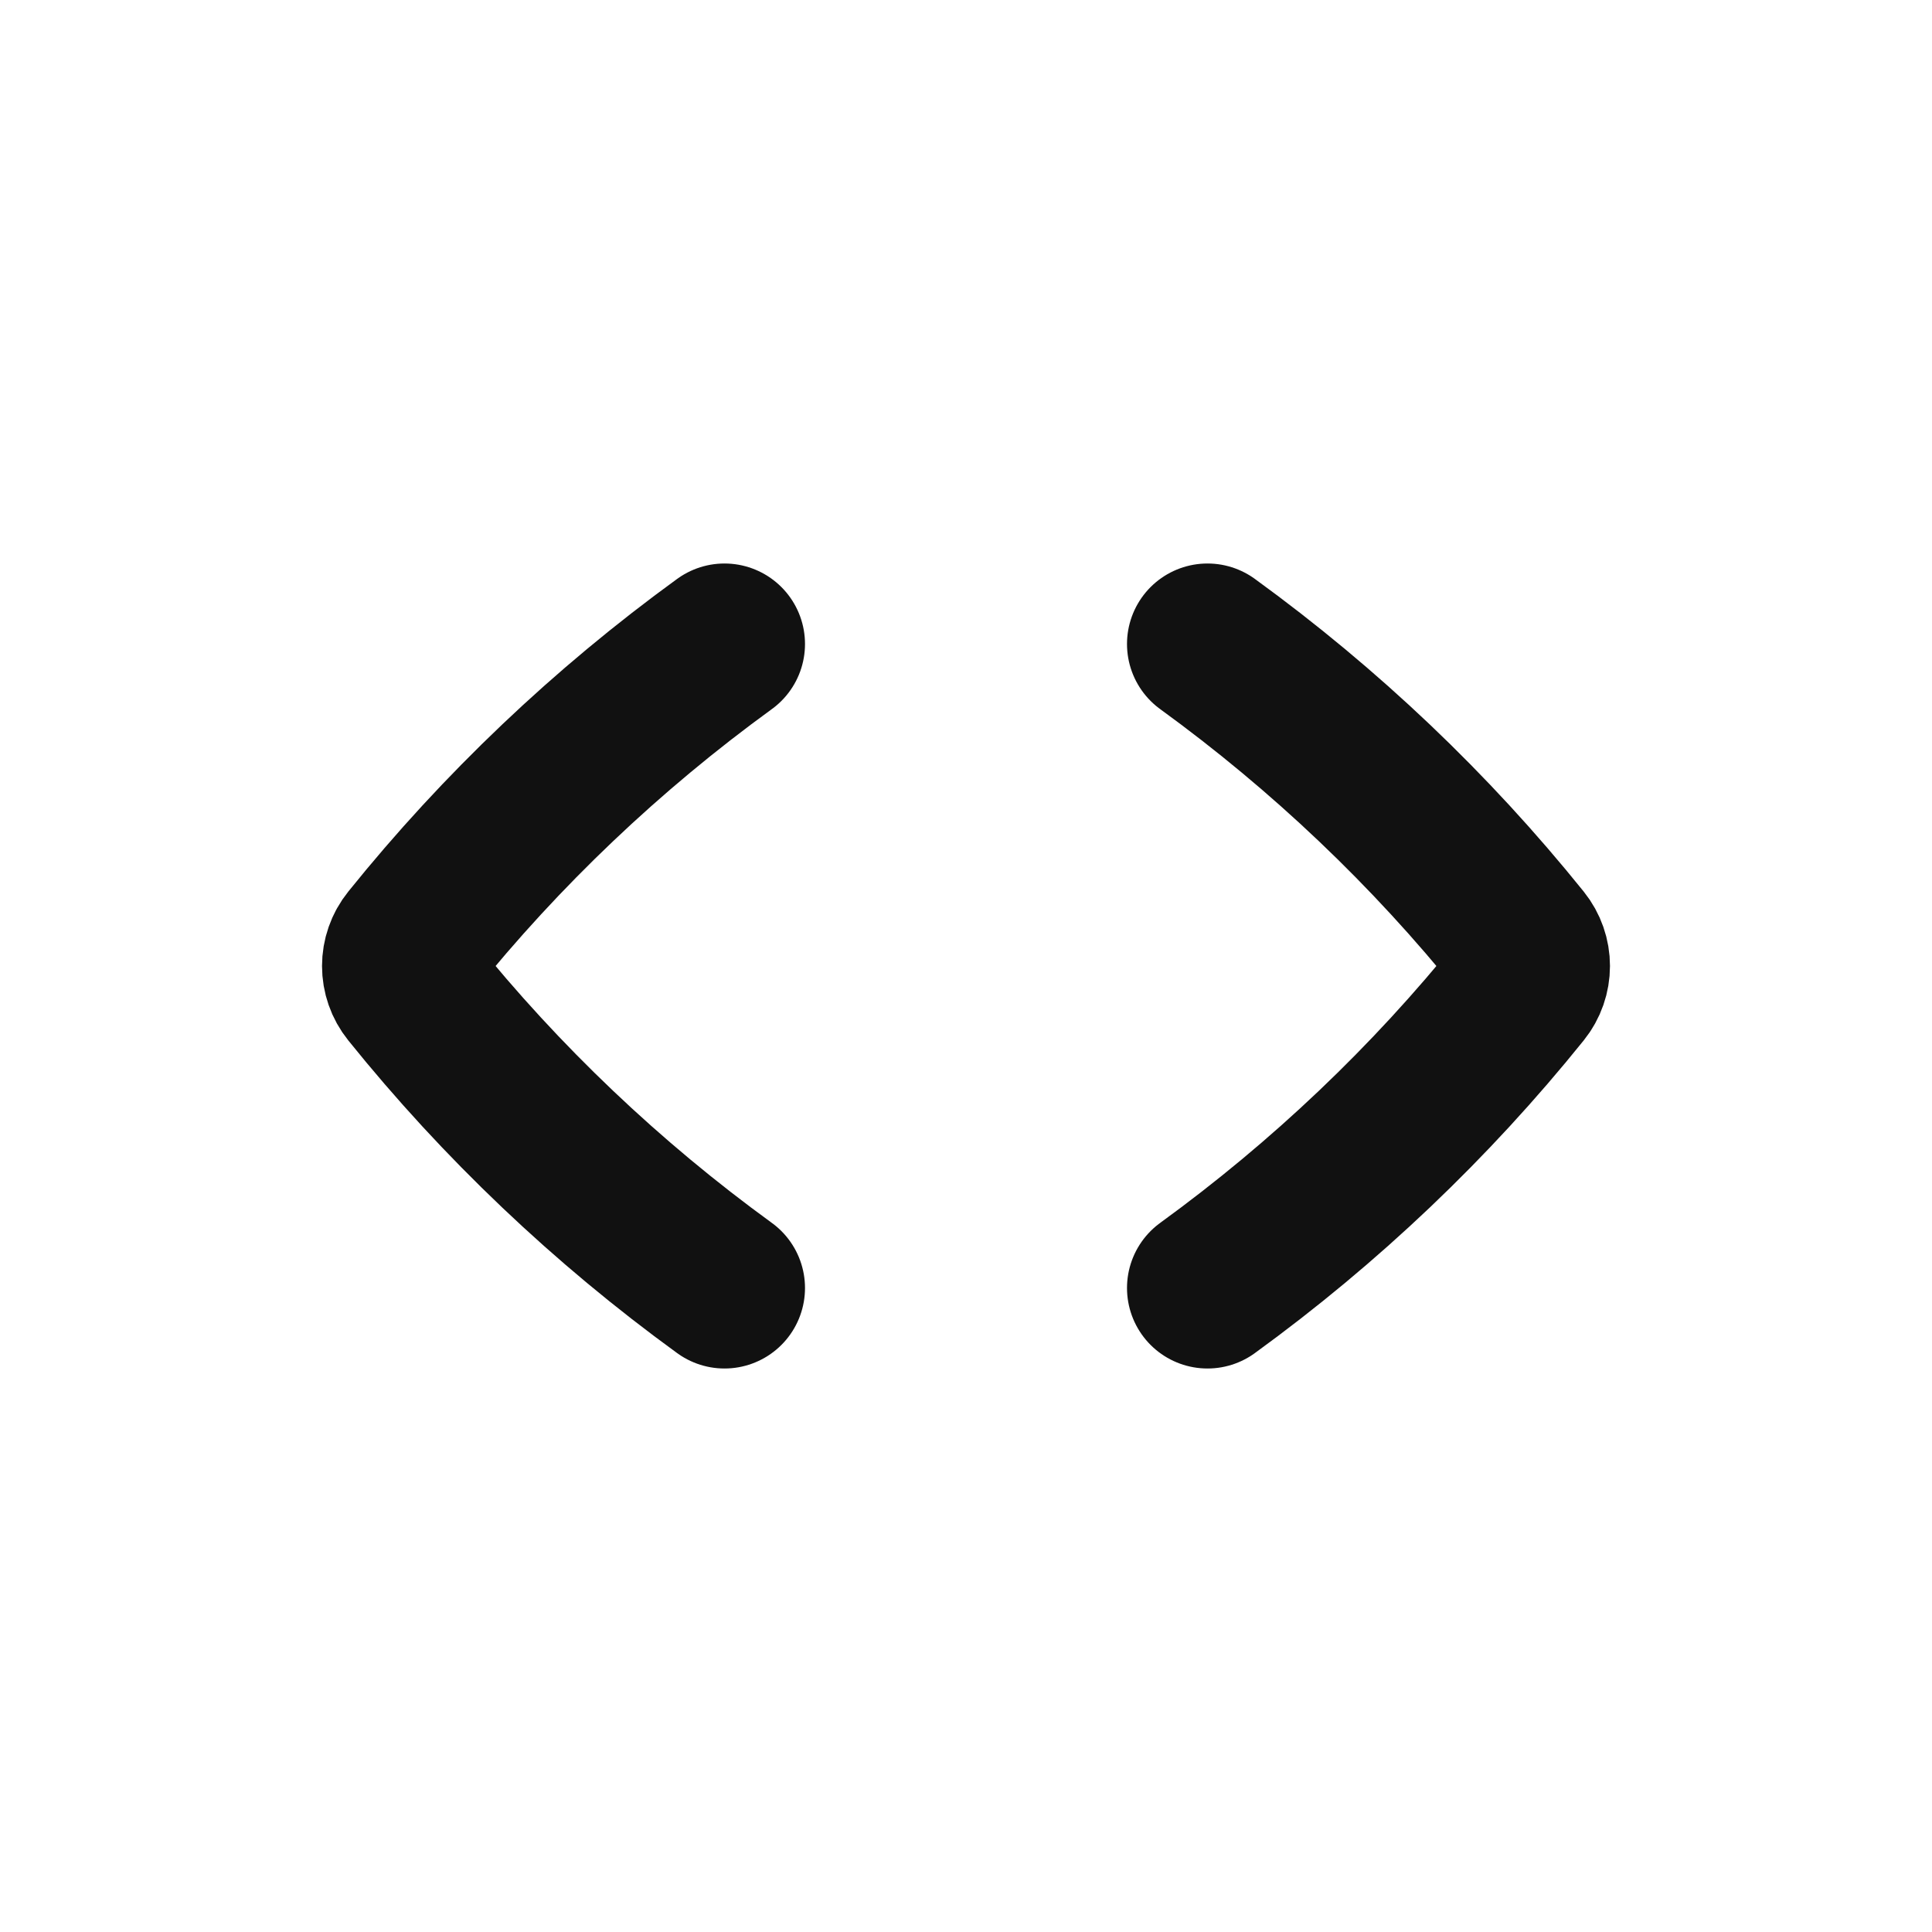 <svg width="24" height="24" viewBox="0 0 24 24" fill="none" xmlns="http://www.w3.org/2000/svg">
<path d="M15 16C16.462 14.938 17.771 13.693 18.894 12.298C19.035 12.123 19.035 11.877 18.894 11.702C17.771 10.307 16.462 9.062 15 8M9 8C7.538 9.062 6.229 10.307 5.106 11.702C4.965 11.877 4.965 12.123 5.106 12.298C6.229 13.693 7.538 14.938 9 16" stroke="#111111" stroke-width="2" stroke-linecap="round" stroke-linejoin="round"/>
</svg>
